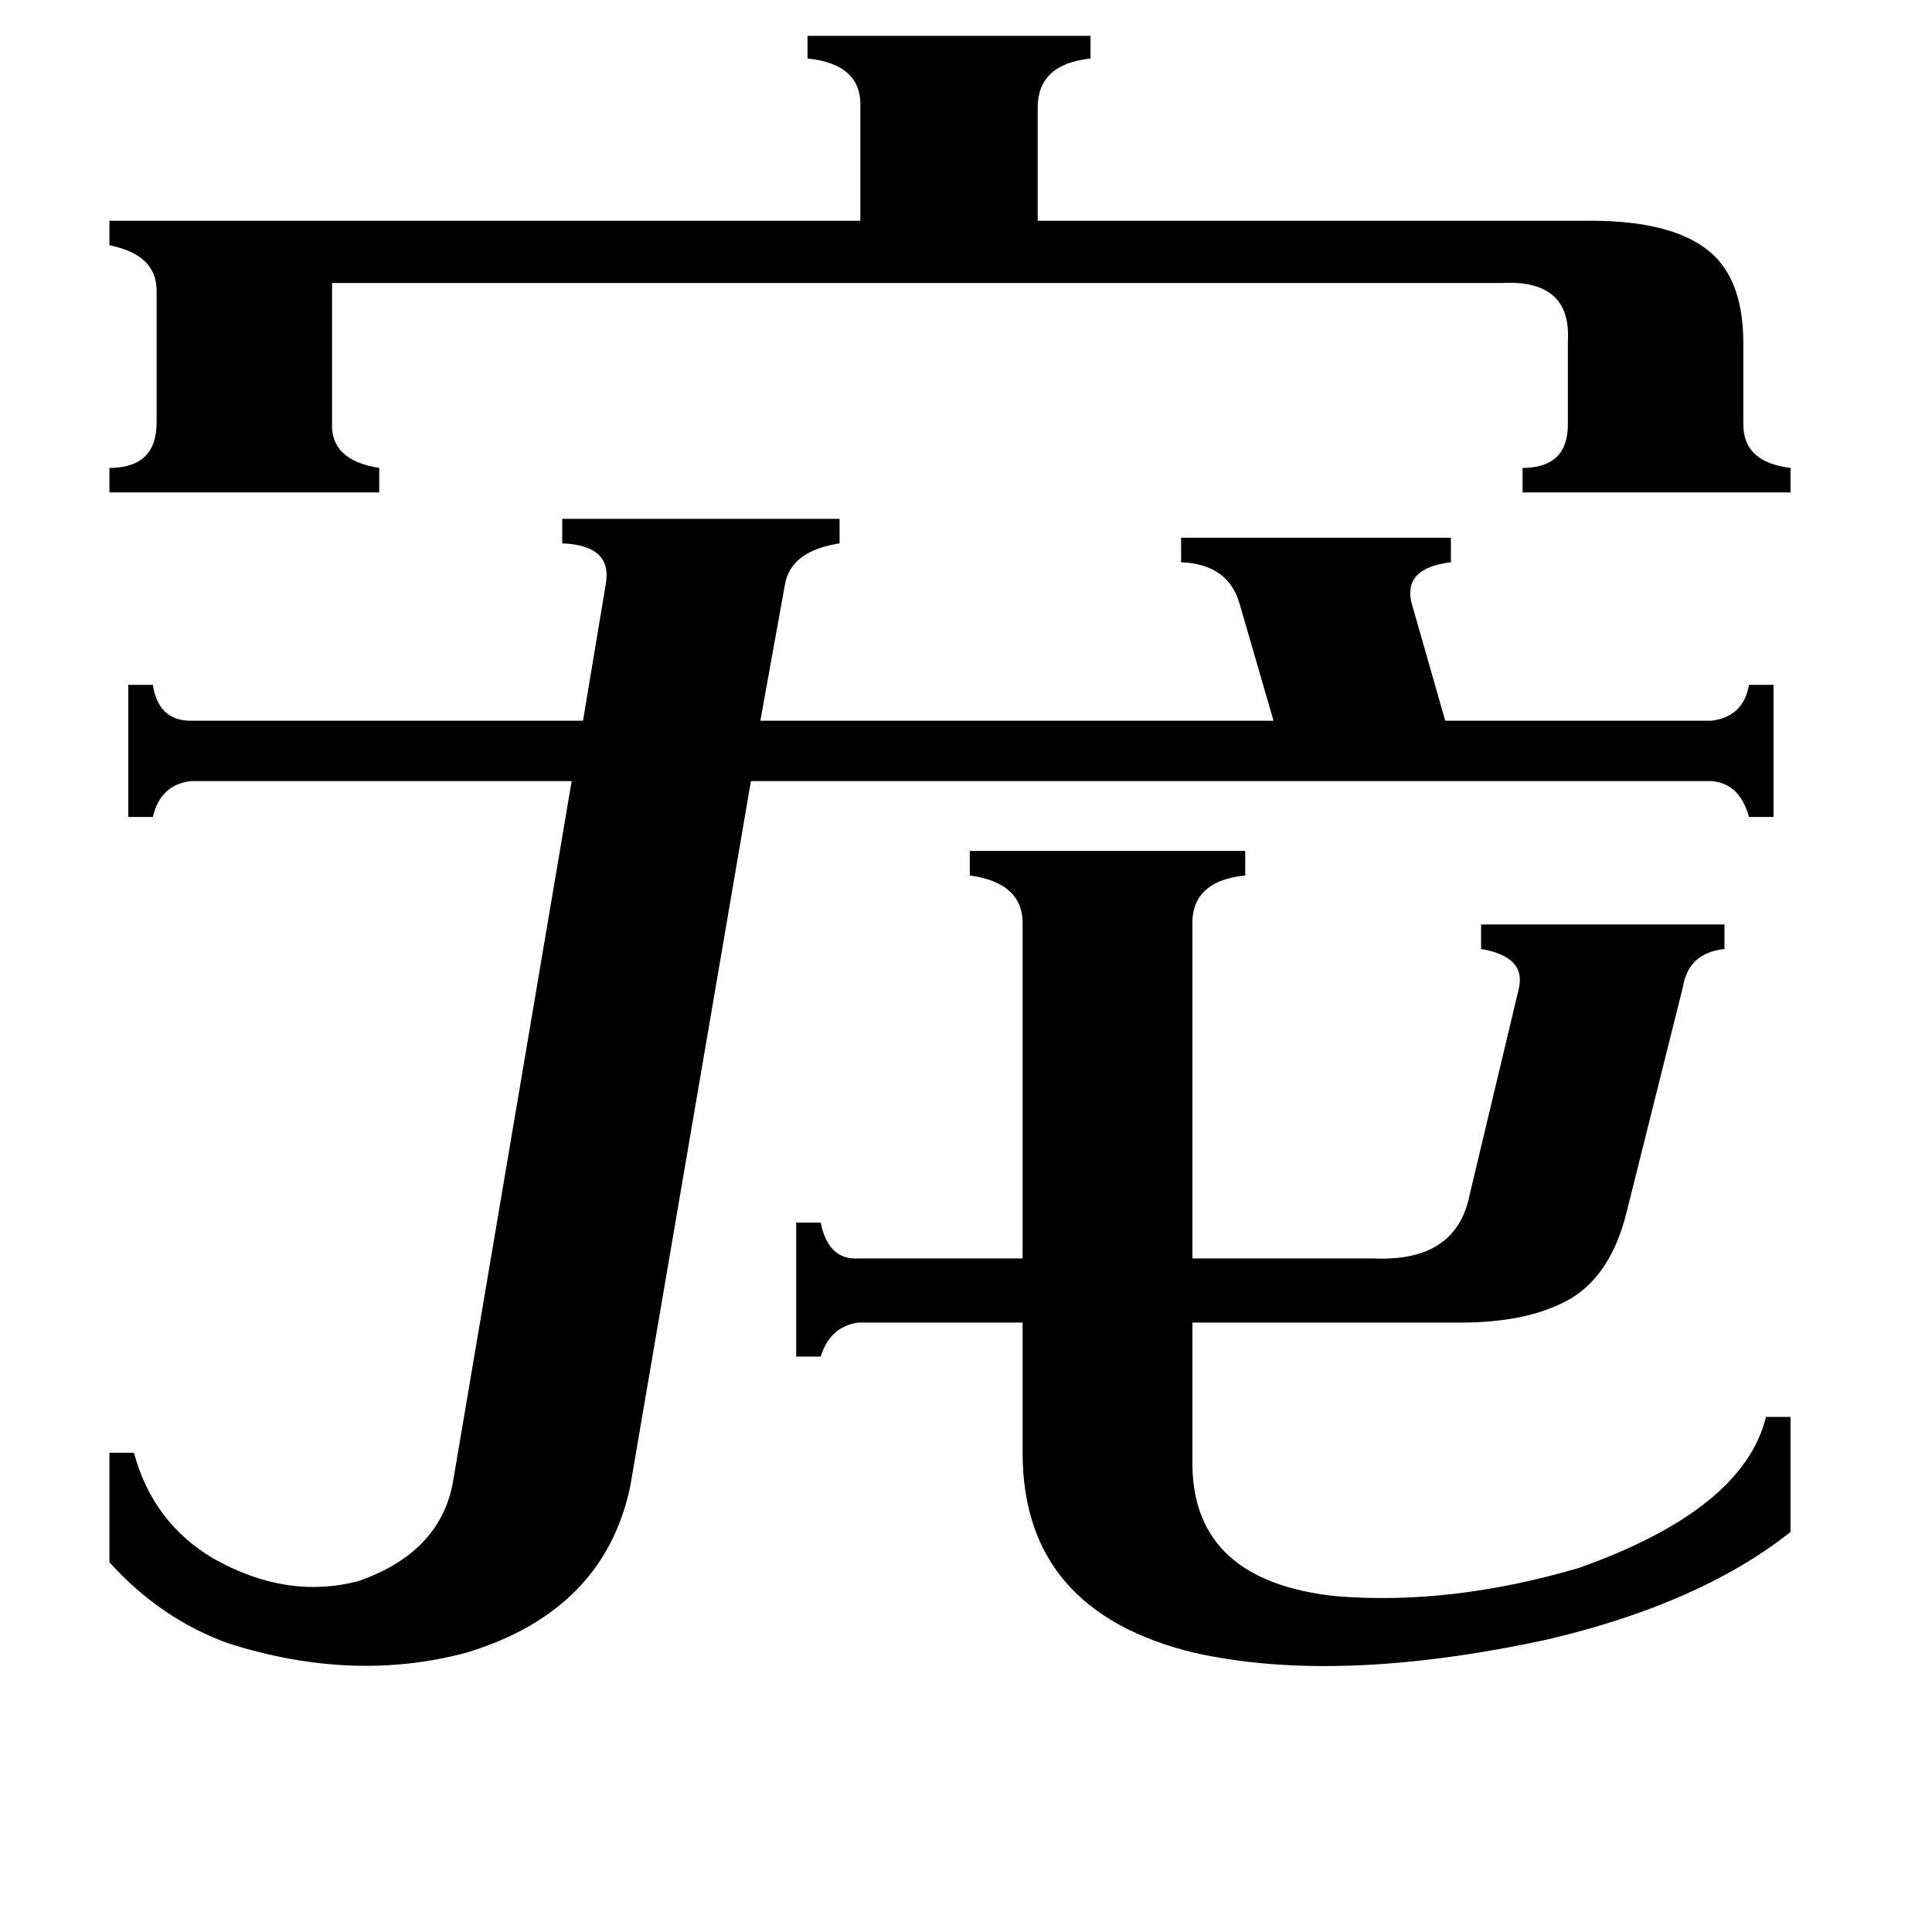 <svg xmlns="http://www.w3.org/2000/svg" viewBox="0 -800 1024 1024">
	<path fill="#000000" d="M843 -683Q890 -683 909 -664Q924 -649 924 -618V-575Q924 -555 949 -552V-539H807V-552Q831 -552 831 -575V-619Q833 -652 796 -650H176V-576Q175 -556 201 -552V-539H58V-552Q83 -552 83 -576V-646Q83 -665 58 -670V-683H456V-743Q457 -766 428 -769V-781H578V-769Q550 -766 550 -743V-683ZM455 -99Q440 -97 435 -81H422V-152H435Q439 -132 455 -133H542V-309Q543 -332 514 -336V-349H660V-336Q631 -333 632 -309V-133H728Q772 -131 779 -167L805 -276Q809 -293 785 -297V-310H914V-297Q895 -295 892 -277L862 -157Q854 -125 833 -112Q811 -99 774 -99H632V-23Q633 38 708 46Q769 51 837 31Q924 0 936 -49H949V12Q901 50 820 69Q709 93 633 76Q542 54 542 -30V-99ZM334 -12Q320 54 247 76Q187 92 121 71Q85 58 58 28V-30H71Q81 7 113 26Q152 48 190 38Q233 23 240 -14L303 -386H101Q85 -384 81 -367H68V-437H81Q84 -418 101 -418H309L321 -490Q325 -511 298 -512V-525H445V-512Q419 -508 416 -490L403 -418H675L657 -480Q651 -501 626 -502V-515H769V-502Q744 -499 748 -481L766 -418H907Q924 -420 927 -437H940V-367H927Q922 -385 907 -386H398Z"/>
</svg>